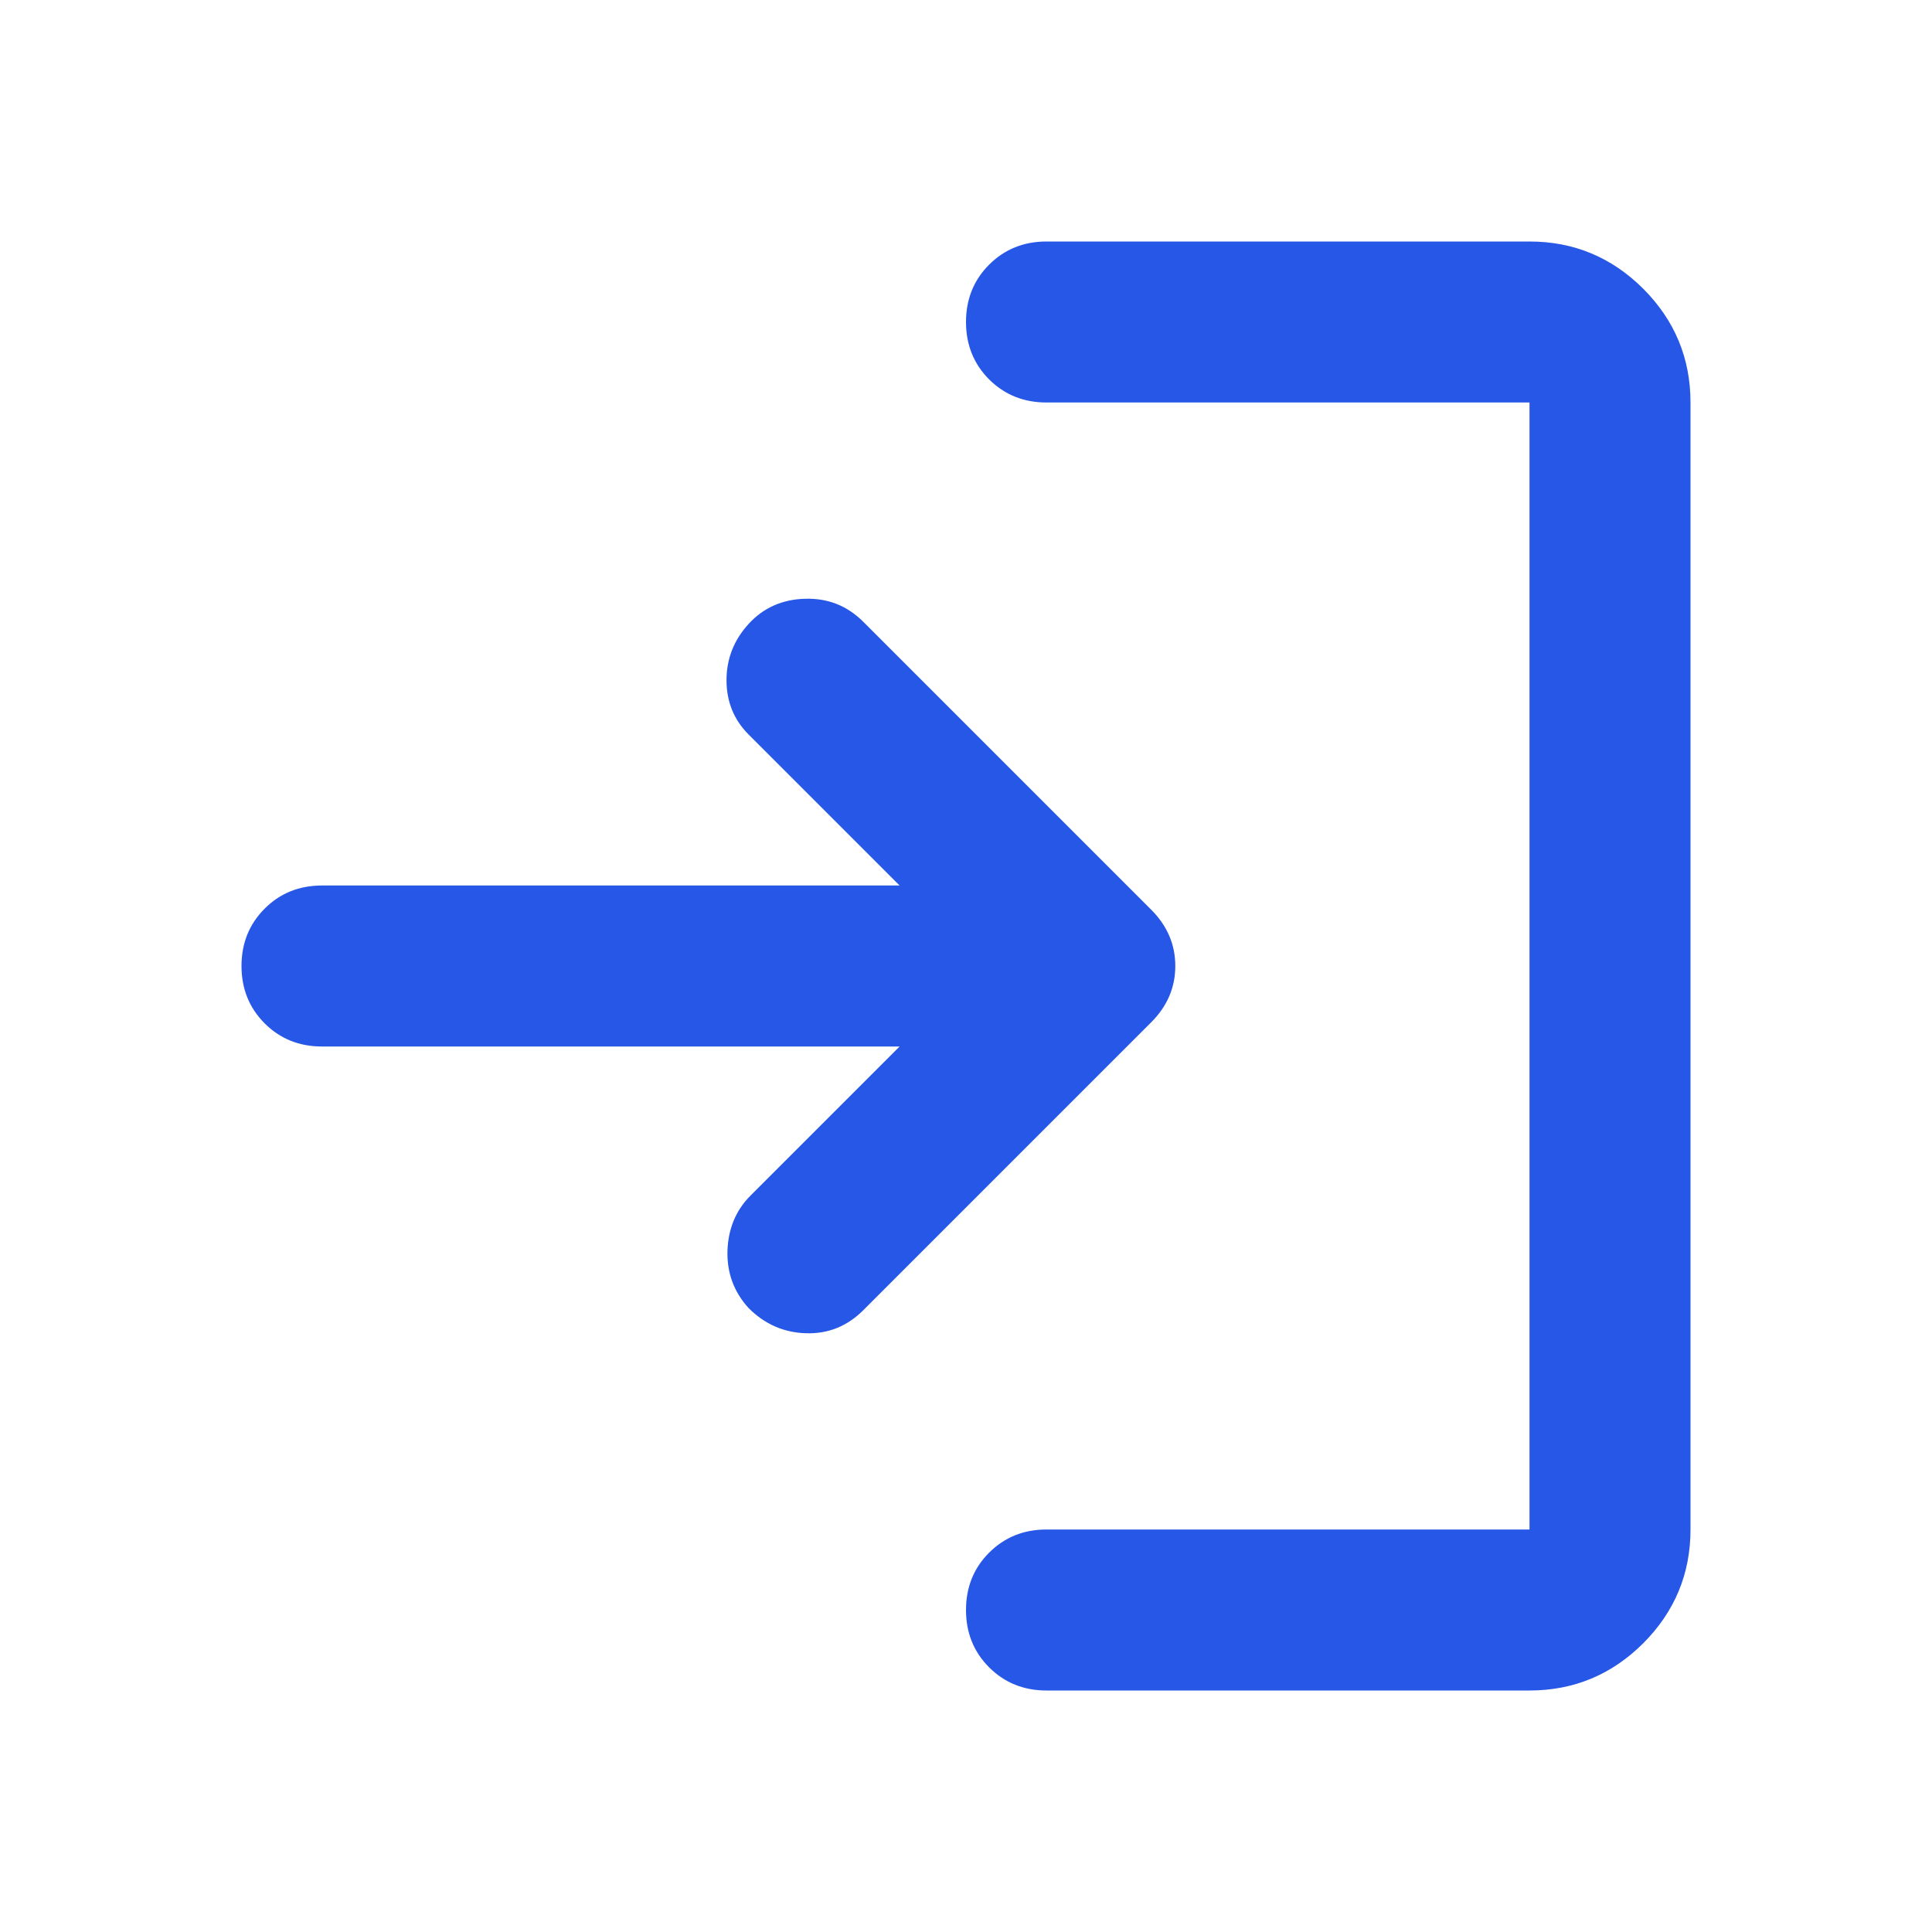 <svg width="24" height="24" viewBox="0 0 24 24" fill="none" xmlns="http://www.w3.org/2000/svg">
<mask id="mask0_1457_2064" style="mask-type:alpha" maskUnits="userSpaceOnUse" x="0" y="0" width="24" height="24">
<rect width="24" height="24" fill="#D9D9D9"/>
</mask>
<g mask="url(#mask0_1457_2064)">
<path d="M13 21C12.717 21 12.479 20.904 12.287 20.712C12.096 20.521 12 20.283 12 20C12 19.717 12.096 19.479 12.287 19.288C12.479 19.096 12.717 19 13 19H19V5H13C12.717 5 12.479 4.904 12.287 4.713C12.096 4.521 12 4.283 12 4C12 3.717 12.096 3.479 12.287 3.288C12.479 3.096 12.717 3 13 3H19C19.55 3 20.021 3.196 20.413 3.587C20.804 3.979 21 4.45 21 5V19C21 19.55 20.804 20.021 20.413 20.413C20.021 20.804 19.55 21 19 21H13ZM11.175 13H4C3.717 13 3.479 12.904 3.288 12.713C3.096 12.521 3 12.283 3 12C3 11.717 3.096 11.479 3.288 11.287C3.479 11.096 3.717 11 4 11H11.175L9.3 9.125C9.117 8.942 9.025 8.717 9.025 8.45C9.025 8.183 9.117 7.95 9.3 7.75C9.483 7.55 9.717 7.446 10 7.438C10.283 7.429 10.525 7.525 10.725 7.725L14.3 11.3C14.5 11.5 14.6 11.733 14.6 12C14.6 12.267 14.5 12.5 14.3 12.7L10.725 16.275C10.525 16.475 10.287 16.571 10.012 16.562C9.738 16.554 9.5 16.45 9.3 16.25C9.117 16.05 9.029 15.812 9.037 15.537C9.046 15.262 9.142 15.033 9.325 14.85L11.175 13Z" fill="#2757E6"/>
</g>
</svg>
